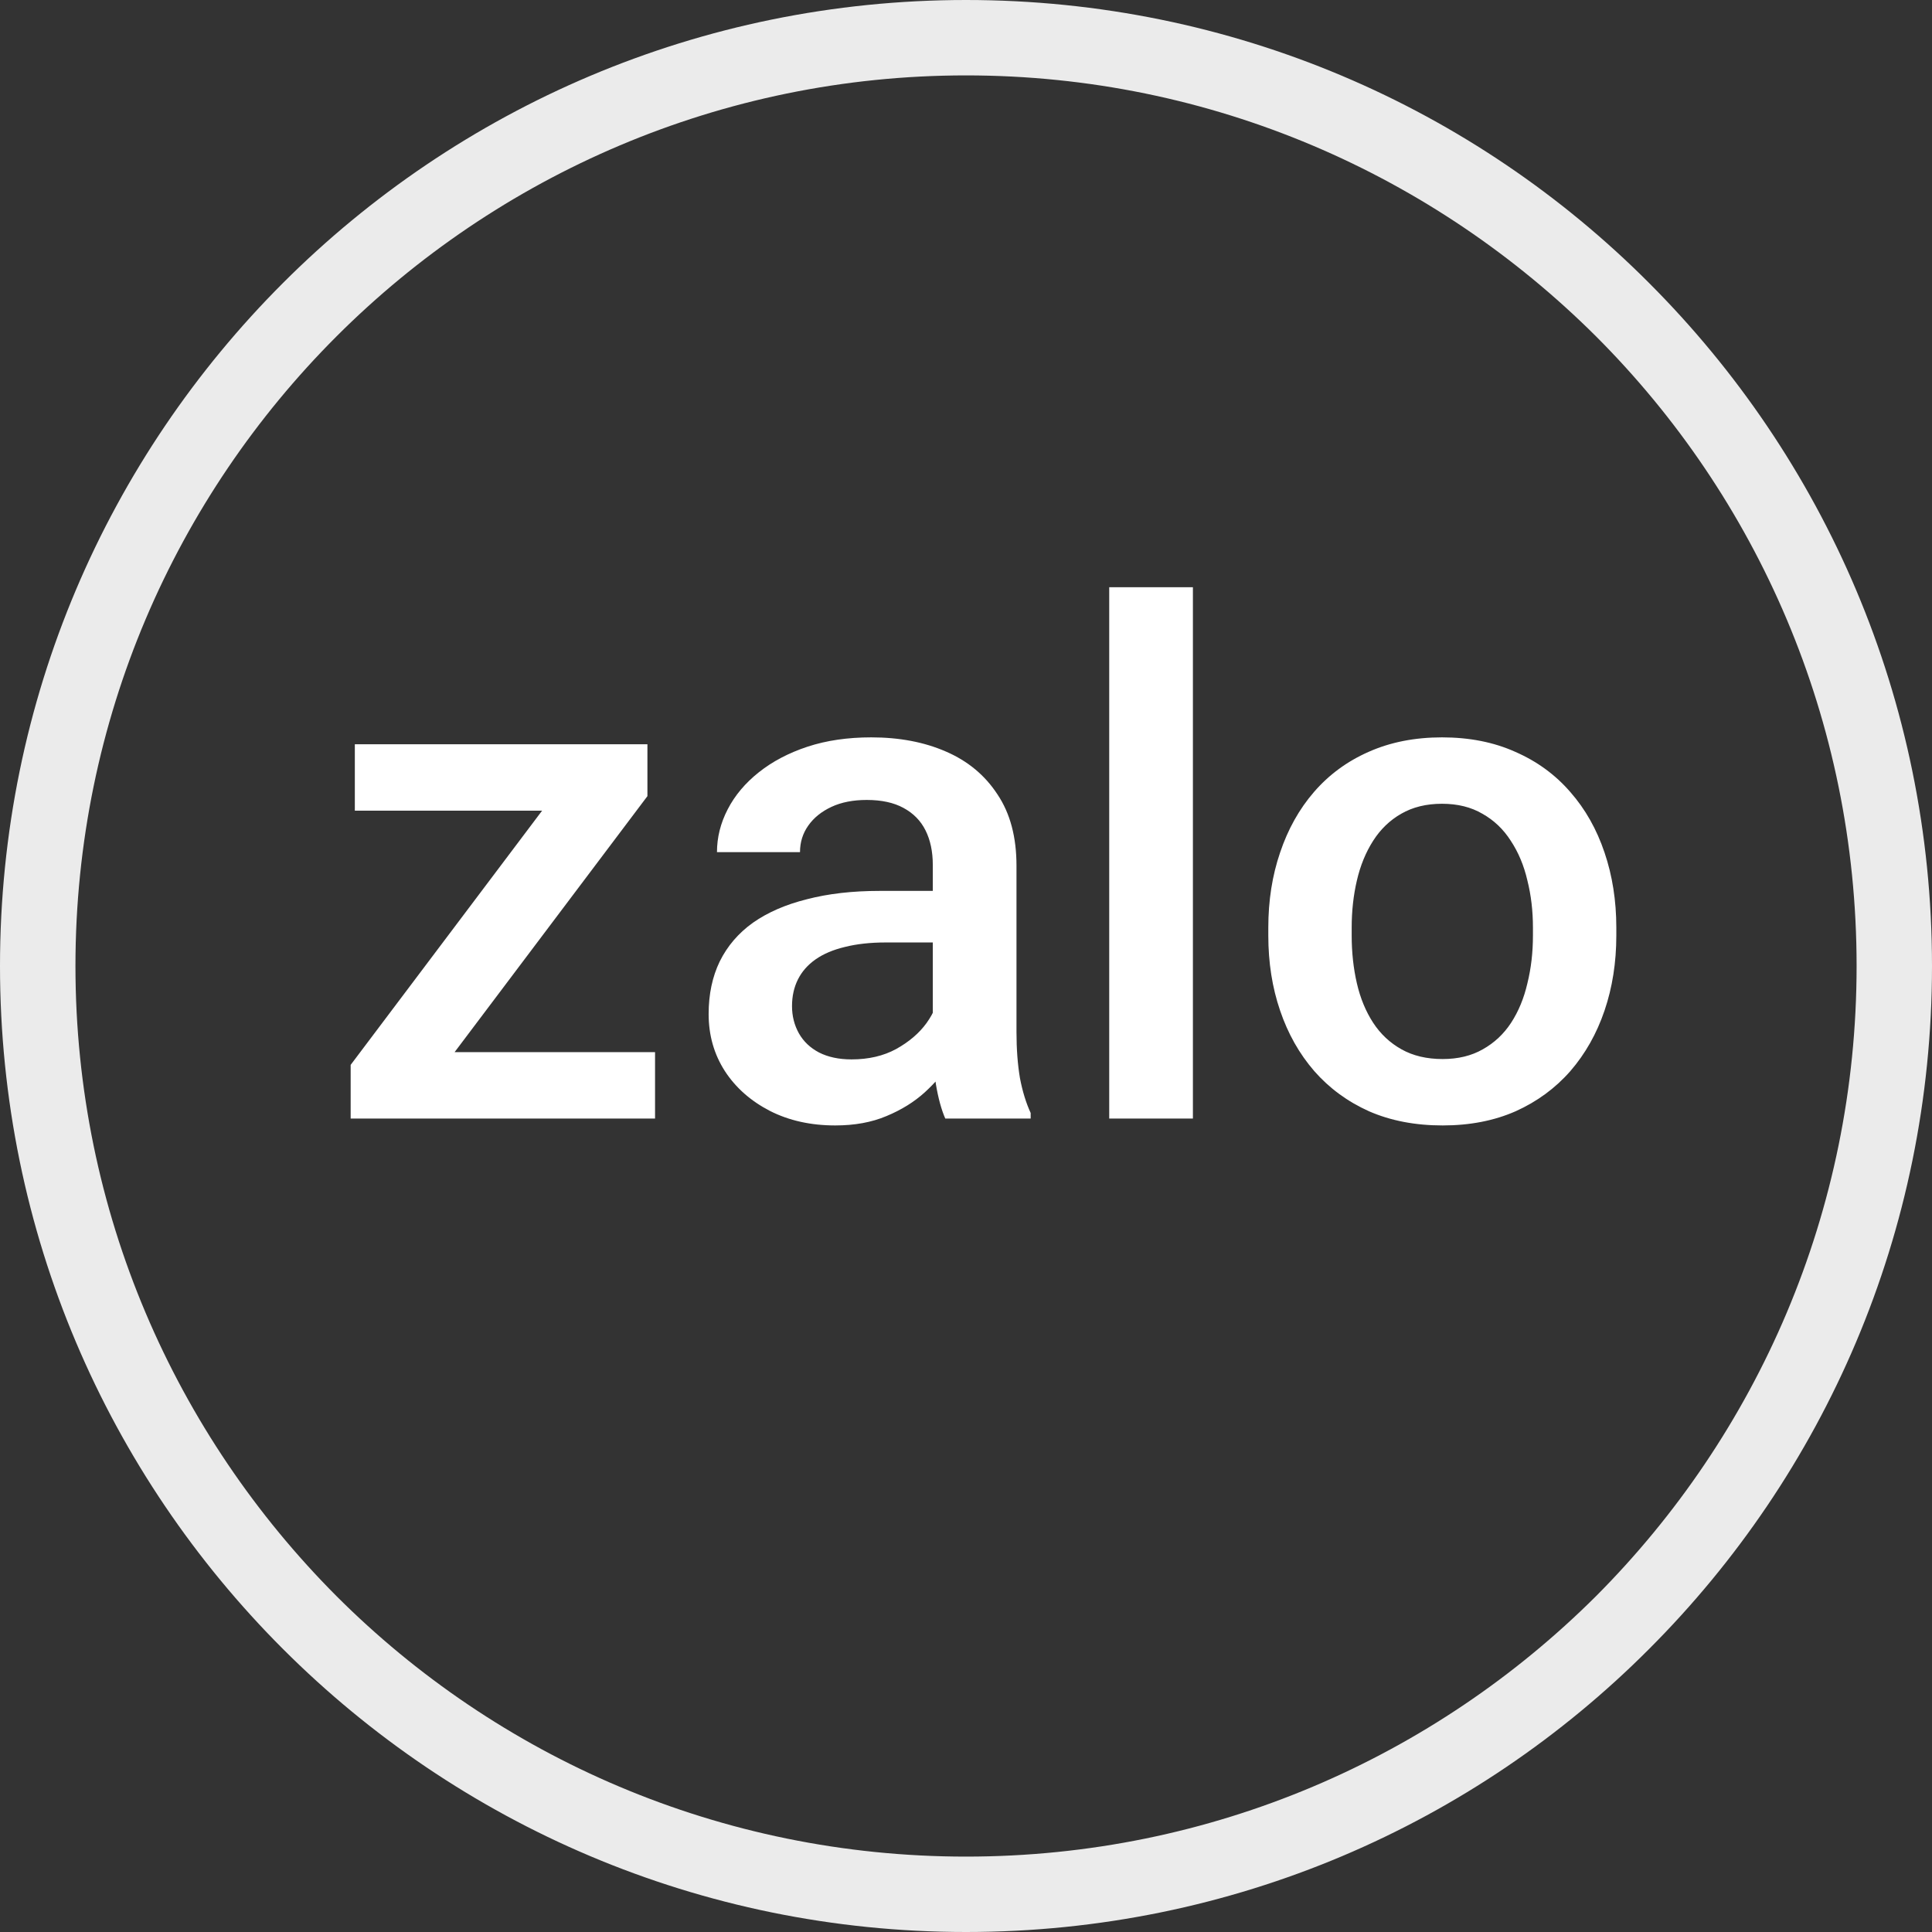 <svg width="38" height="38" viewBox="0 0 38 38" fill="none" xmlns="http://www.w3.org/2000/svg">
<rect x="0" y="0" width="38" height="38" fill="#333333" stroke="none"/>
<g opacity="0.9">
<path fill-rule="evenodd" clip-rule="evenodd" d="M31.393 6.617C28.216 3.451 23.84 1.483 19 1.483C14.171 1.483 9.784 3.451 6.618 6.617C3.451 9.784 1.484 14.161 1.484 19C1.484 23.84 3.451 28.216 6.618 31.393C9.784 34.56 14.171 36.517 19 36.517C23.84 36.517 28.216 34.56 31.393 31.393C34.56 28.216 36.517 23.84 36.517 19C36.517 14.161 34.56 9.784 31.393 6.617ZM32.435 5.566C35.875 9.006 38 13.75 38 19C38 24.249 35.875 28.994 32.435 32.434C29.005 35.875 24.25 38 19 38C13.761 38 9.006 35.875 5.566 32.434C2.125 28.994 0 24.249 0 19C0 13.75 2.125 9.006 5.566 5.566C9.006 2.125 13.761 0 19 0C24.25 0 29.005 2.125 32.435 5.566Z" fill="white"/>
</g>
<path d="M12.884 20.694V22H7.4V20.694H12.884ZM12.734 15.659L7.958 22H6.897V20.945L11.646 14.639H12.734V15.659ZM12.101 14.639V15.945H6.979V14.639H12.101ZM18.347 20.524V17.013C18.347 16.75 18.299 16.523 18.204 16.333C18.109 16.142 17.964 15.995 17.769 15.89C17.578 15.786 17.338 15.734 17.048 15.734C16.78 15.734 16.549 15.779 16.354 15.87C16.159 15.961 16.007 16.083 15.898 16.238C15.789 16.392 15.735 16.566 15.735 16.761H14.102C14.102 16.471 14.172 16.19 14.313 15.918C14.453 15.646 14.657 15.403 14.925 15.19C15.193 14.977 15.512 14.809 15.884 14.686C16.256 14.564 16.673 14.503 17.136 14.503C17.689 14.503 18.179 14.596 18.605 14.782C19.036 14.968 19.374 15.249 19.619 15.625C19.869 15.997 19.993 16.464 19.993 17.027V20.299C19.993 20.635 20.016 20.936 20.061 21.204C20.111 21.467 20.182 21.696 20.272 21.891V22H18.592C18.515 21.823 18.454 21.599 18.408 21.326C18.367 21.05 18.347 20.782 18.347 20.524ZM18.585 17.523L18.599 18.537H17.422C17.118 18.537 16.85 18.567 16.619 18.625C16.388 18.68 16.195 18.762 16.041 18.87C15.886 18.979 15.771 19.111 15.694 19.265C15.617 19.419 15.578 19.594 15.578 19.789C15.578 19.984 15.623 20.163 15.714 20.326C15.805 20.485 15.936 20.61 16.109 20.701C16.286 20.791 16.499 20.837 16.748 20.837C17.084 20.837 17.376 20.769 17.626 20.633C17.88 20.492 18.079 20.322 18.224 20.122C18.37 19.918 18.447 19.725 18.456 19.544L18.986 20.272C18.932 20.458 18.839 20.657 18.708 20.871C18.576 21.084 18.404 21.288 18.191 21.483C17.982 21.673 17.73 21.83 17.435 21.952C17.145 22.075 16.809 22.136 16.428 22.136C15.948 22.136 15.519 22.041 15.143 21.85C14.766 21.655 14.471 21.395 14.258 21.068C14.045 20.737 13.938 20.363 13.938 19.945C13.938 19.555 14.011 19.211 14.156 18.911C14.306 18.607 14.524 18.353 14.809 18.149C15.1 17.945 15.453 17.791 15.871 17.687C16.288 17.578 16.764 17.523 17.299 17.523H18.585ZM23.463 11.55V22H21.817V11.55H23.463ZM24.946 18.401V18.244C24.946 17.714 25.023 17.222 25.178 16.768C25.332 16.31 25.554 15.913 25.844 15.578C26.139 15.237 26.497 14.974 26.919 14.788C27.346 14.598 27.826 14.503 28.362 14.503C28.901 14.503 29.382 14.598 29.804 14.788C30.23 14.974 30.591 15.237 30.886 15.578C31.18 15.913 31.405 16.31 31.559 16.768C31.713 17.222 31.791 17.714 31.791 18.244V18.401C31.791 18.932 31.713 19.424 31.559 19.877C31.405 20.331 31.18 20.728 30.886 21.068C30.591 21.404 30.233 21.667 29.811 21.857C29.389 22.043 28.91 22.136 28.375 22.136C27.835 22.136 27.352 22.043 26.926 21.857C26.504 21.667 26.146 21.404 25.851 21.068C25.556 20.728 25.332 20.331 25.178 19.877C25.023 19.424 24.946 18.932 24.946 18.401ZM26.586 18.244V18.401C26.586 18.732 26.62 19.045 26.688 19.34C26.756 19.635 26.863 19.893 27.008 20.116C27.153 20.338 27.339 20.512 27.566 20.639C27.792 20.766 28.062 20.83 28.375 20.83C28.679 20.83 28.942 20.766 29.164 20.639C29.391 20.512 29.577 20.338 29.722 20.116C29.867 19.893 29.974 19.635 30.042 19.34C30.115 19.045 30.151 18.732 30.151 18.401V18.244C30.151 17.918 30.115 17.61 30.042 17.319C29.974 17.024 29.865 16.764 29.715 16.537C29.57 16.31 29.384 16.133 29.158 16.006C28.935 15.875 28.67 15.809 28.362 15.809C28.053 15.809 27.786 15.875 27.559 16.006C27.337 16.133 27.153 16.31 27.008 16.537C26.863 16.764 26.756 17.024 26.688 17.319C26.62 17.61 26.586 17.918 26.586 18.244Z" fill="white"/>
</svg>
